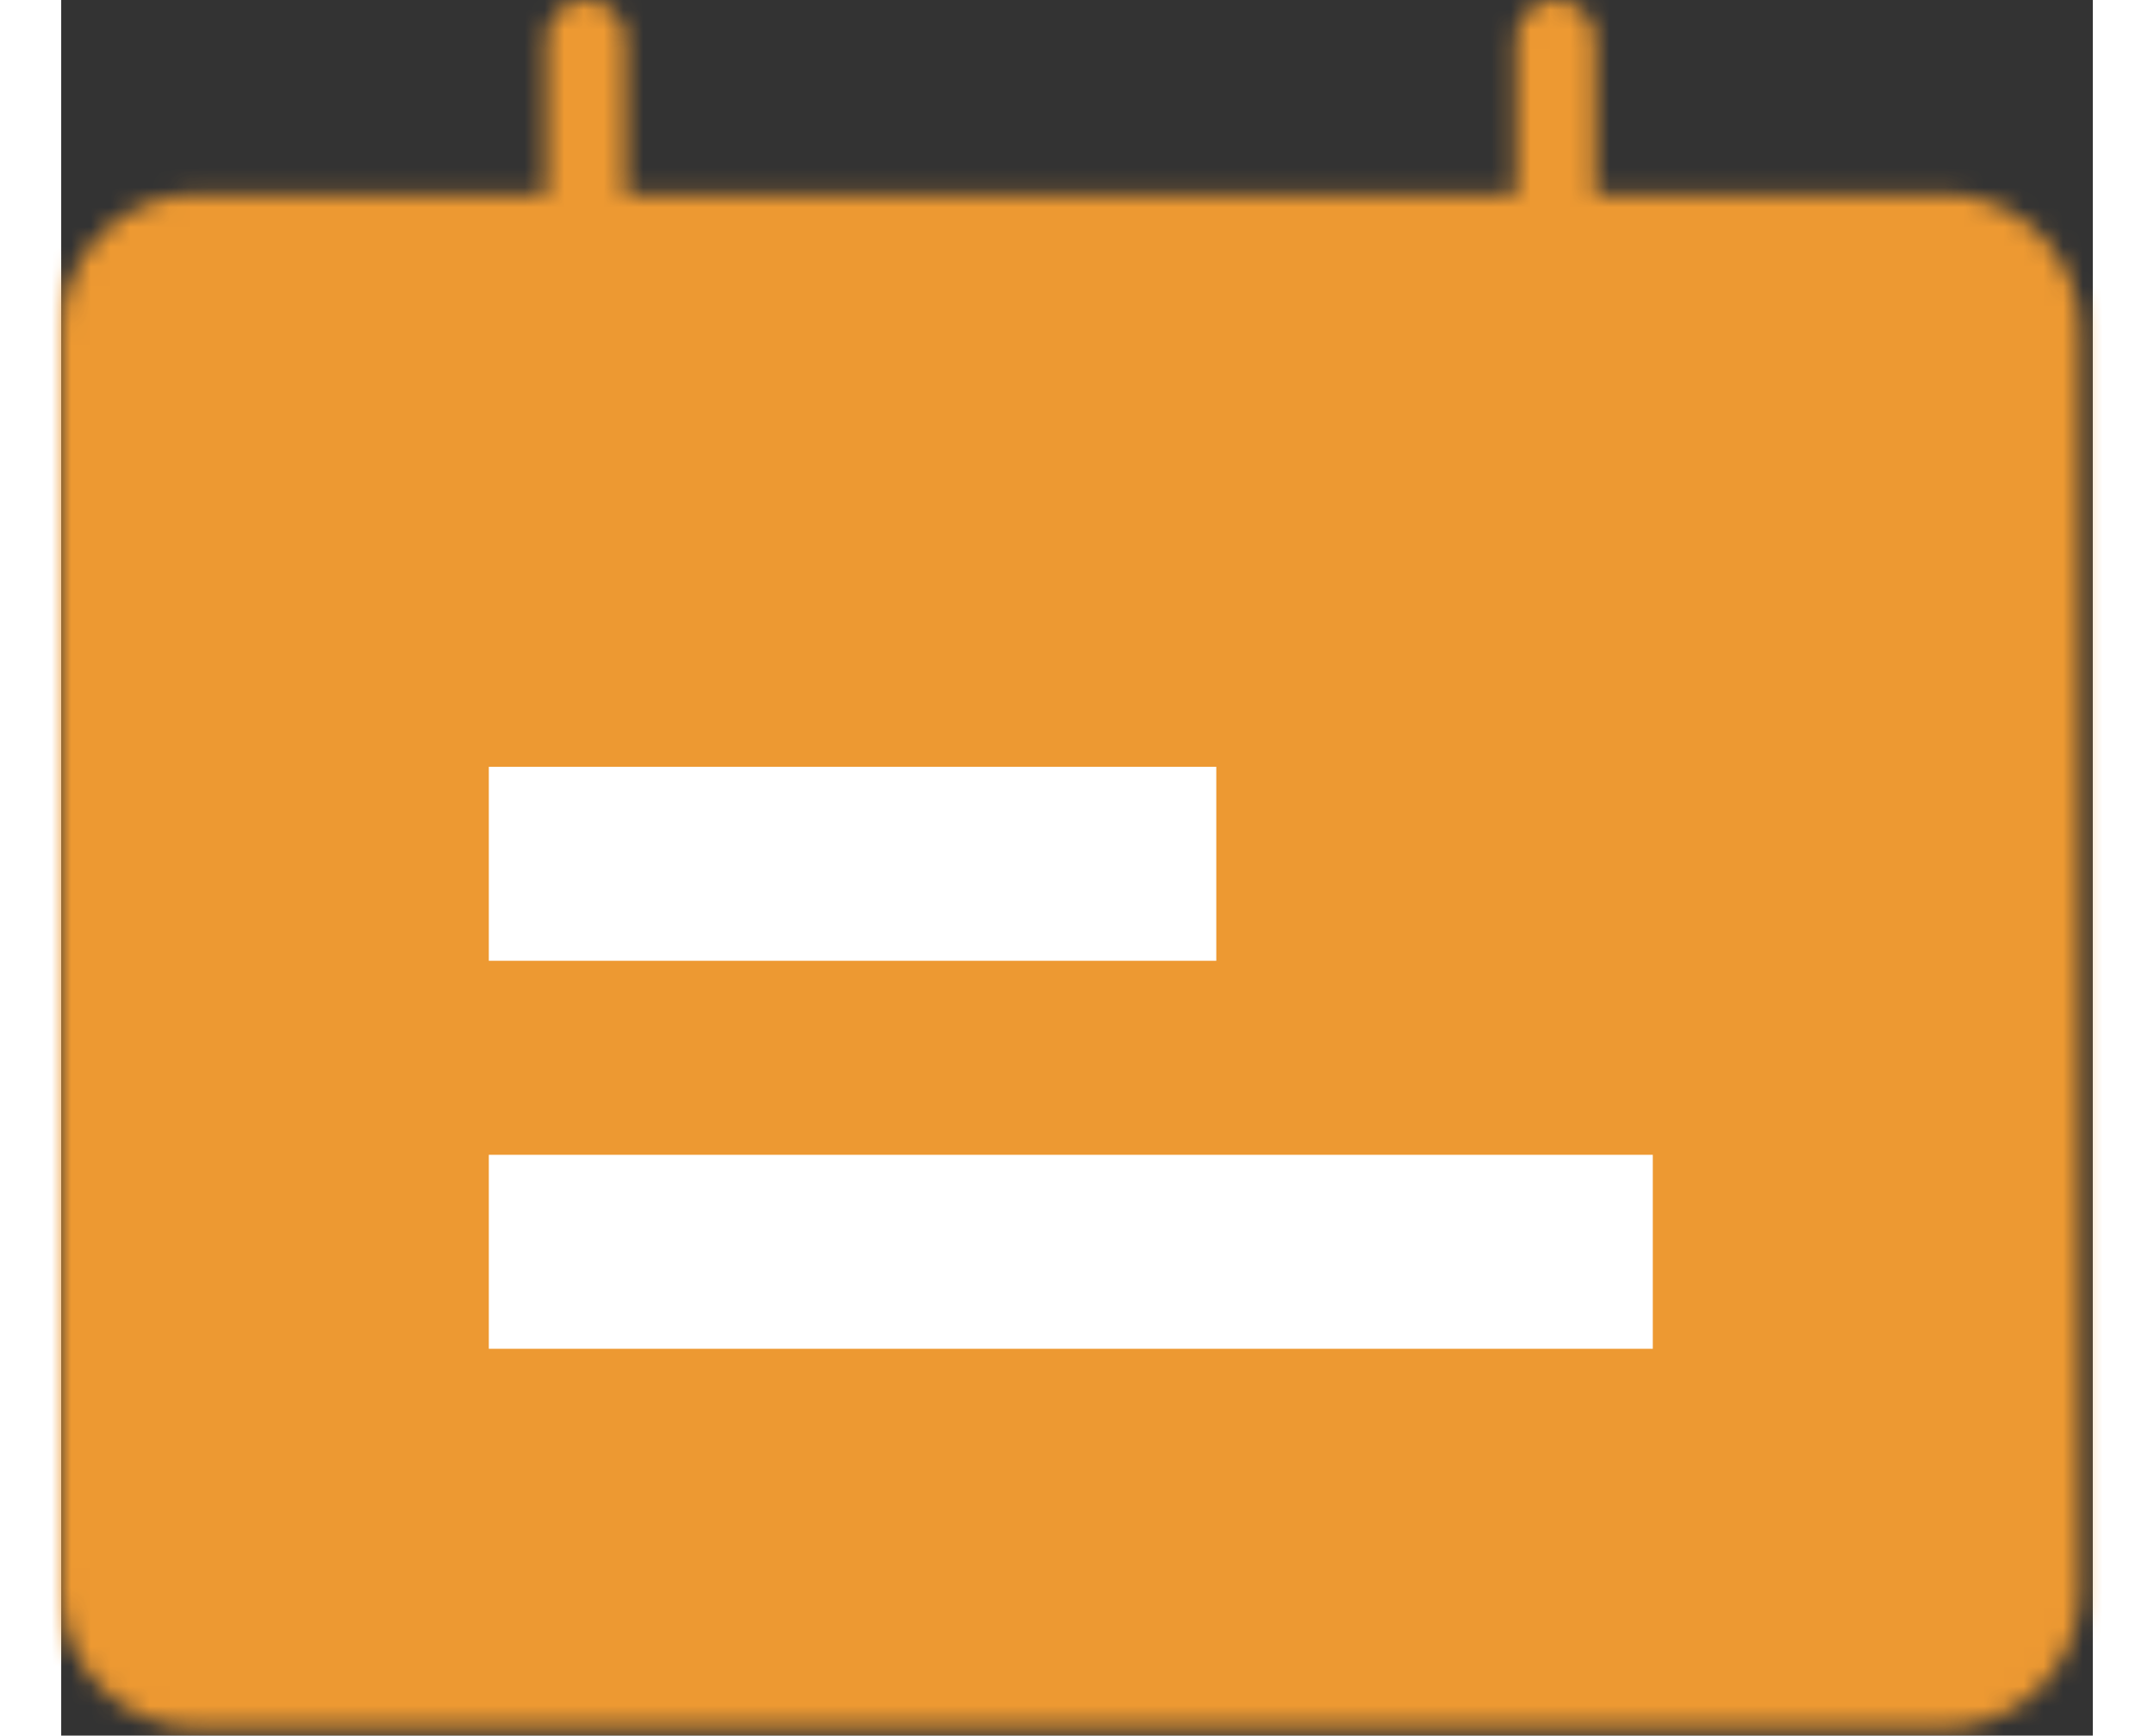 <svg width="103" height="83" viewBox="0 0 103 88" fill="none" xmlns="http://www.w3.org/2000/svg">
<rect x="0" y="0" width="103" height="88" fill="#333333" stroke="none"/>
<mask id="mask0_1_1006" style="mask-type:luminance" maskUnits="userSpaceOnUse" x="0" y="0" width="103" height="88">
<path d="M95.435 11.836H6.918C4.202 11.836 2 14.038 2 16.754V80.683C2 83.399 4.202 85.601 6.918 85.601H95.435C98.151 85.601 100.353 83.399 100.353 80.683V16.754C100.353 14.038 98.151 11.836 95.435 11.836Z" fill="white" stroke="white" stroke-width="4" stroke-linecap="round" stroke-linejoin="round"/>
<path d="M26.594 2V21.671" stroke="white" stroke-width="4" stroke-linecap="round"/>
<path d="M75.766 2V21.671" stroke="white" stroke-width="4" stroke-linecap="round"/>
</mask>
<g mask="url(#mask0_1_1006)">
<path d="M-7.828 -12.754H110.195V105.27H-7.828V-12.754Z" fill="#ED9932"/>
<path d="M21.68 38.879H58.562V48.714H21.68V38.879Z" fill="white"/>
<path d="M21.68 58.551H80.692V68.386H21.68V58.551Z" fill="white"/>
</g>
</svg>
